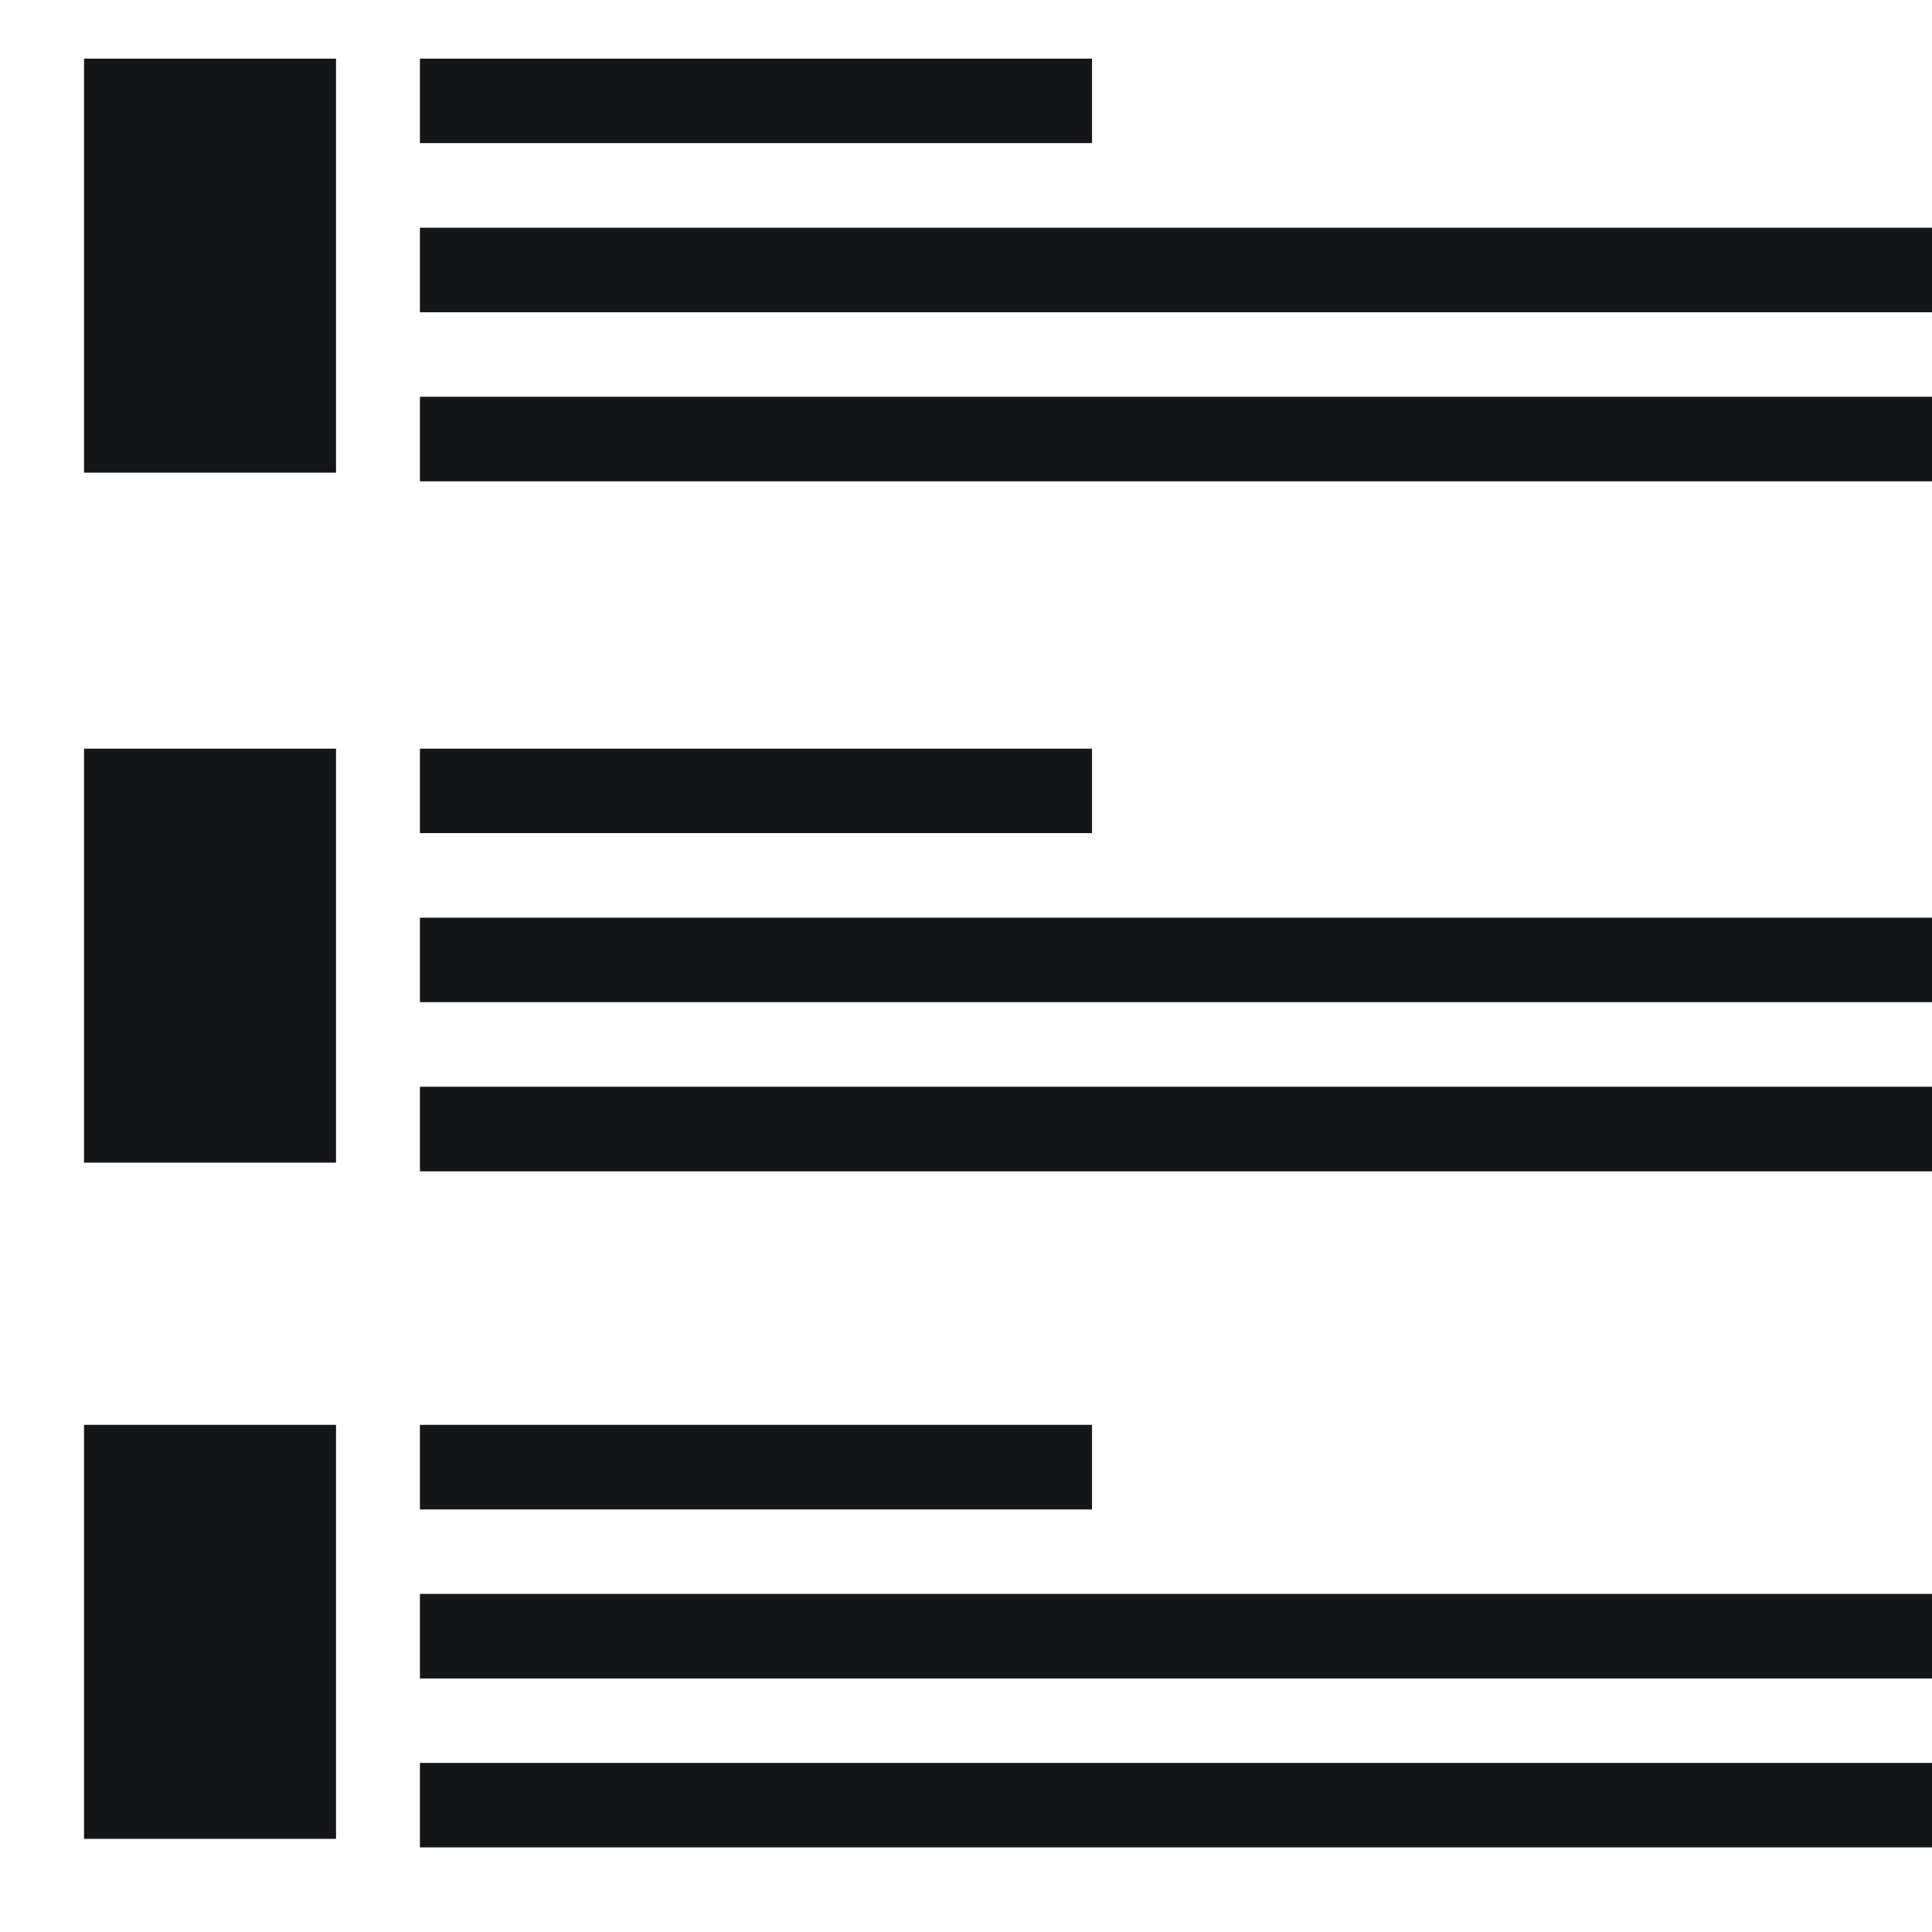 <?xml version="1.0" encoding="UTF-8"?>
<svg width="14px" height="14px" viewBox="0 0 14 14" version="1.1" xmlns="http://www.w3.org/2000/svg" xmlns:xlink="http://www.w3.org/1999/xlink">
    <!-- Generator: sketchtool 53.2 (72643) - https://sketchapp.com -->
    <title>DA4A651E-9D7F-4ED1-976B-329377288E42</title>
    <desc>Created with sketchtool.</desc>
    <g id="Docs" stroke="none" stroke-width="1" fill="none" fill-rule="evenodd">
        <g id="Docs-Icon" transform="translate(-143, -30)" fill="#151617">
            <g id="buildingUI" transform="translate(138, 25)">
                <polygon id="Fill-26" points="8.043 12.262 19 12.262 19 11.65 8.043 11.65"></polygon>
                <polygon id="Fill-27" points="8.043 13.488 19 13.488 19 12.875 8.043 12.875"></polygon>
                <polygon id="Fill-28" points="8.043 11.037 12.913 11.037 12.913 10.425 8.043 10.425"></polygon>
                <polygon id="Fill-29" points="5.609 13.425 7.435 13.425 7.435 10.425 5.609 10.425"></polygon>
                <polygon id="Fill-26" points="8.043 7.263 19 7.263 19 6.65 8.043 6.65"></polygon>
                <polygon id="Fill-27" points="8.043 8.488 19 8.488 19 7.875 8.043 7.875"></polygon>
                <polygon id="Fill-28" points="8.043 6.037 12.913 6.037 12.913 5.425 8.043 5.425"></polygon>
                <polygon id="Fill-29" points="5.609 8.425 7.435 8.425 7.435 5.425 5.609 5.425"></polygon>
                <polygon id="Fill-26" points="8.043 17.163 19 17.163 19 16.55 8.043 16.55"></polygon>
                <polygon id="Fill-27" points="8.043 18.387 19 18.387 19 17.775 8.043 17.775"></polygon>
                <polygon id="Fill-28" points="8.043 15.938 12.913 15.938 12.913 15.325 8.043 15.325"></polygon>
                <polygon id="Fill-29" points="5.609 18.325 7.435 18.325 7.435 15.325 5.609 15.325"></polygon>
            </g>
        </g>
    </g>
</svg>